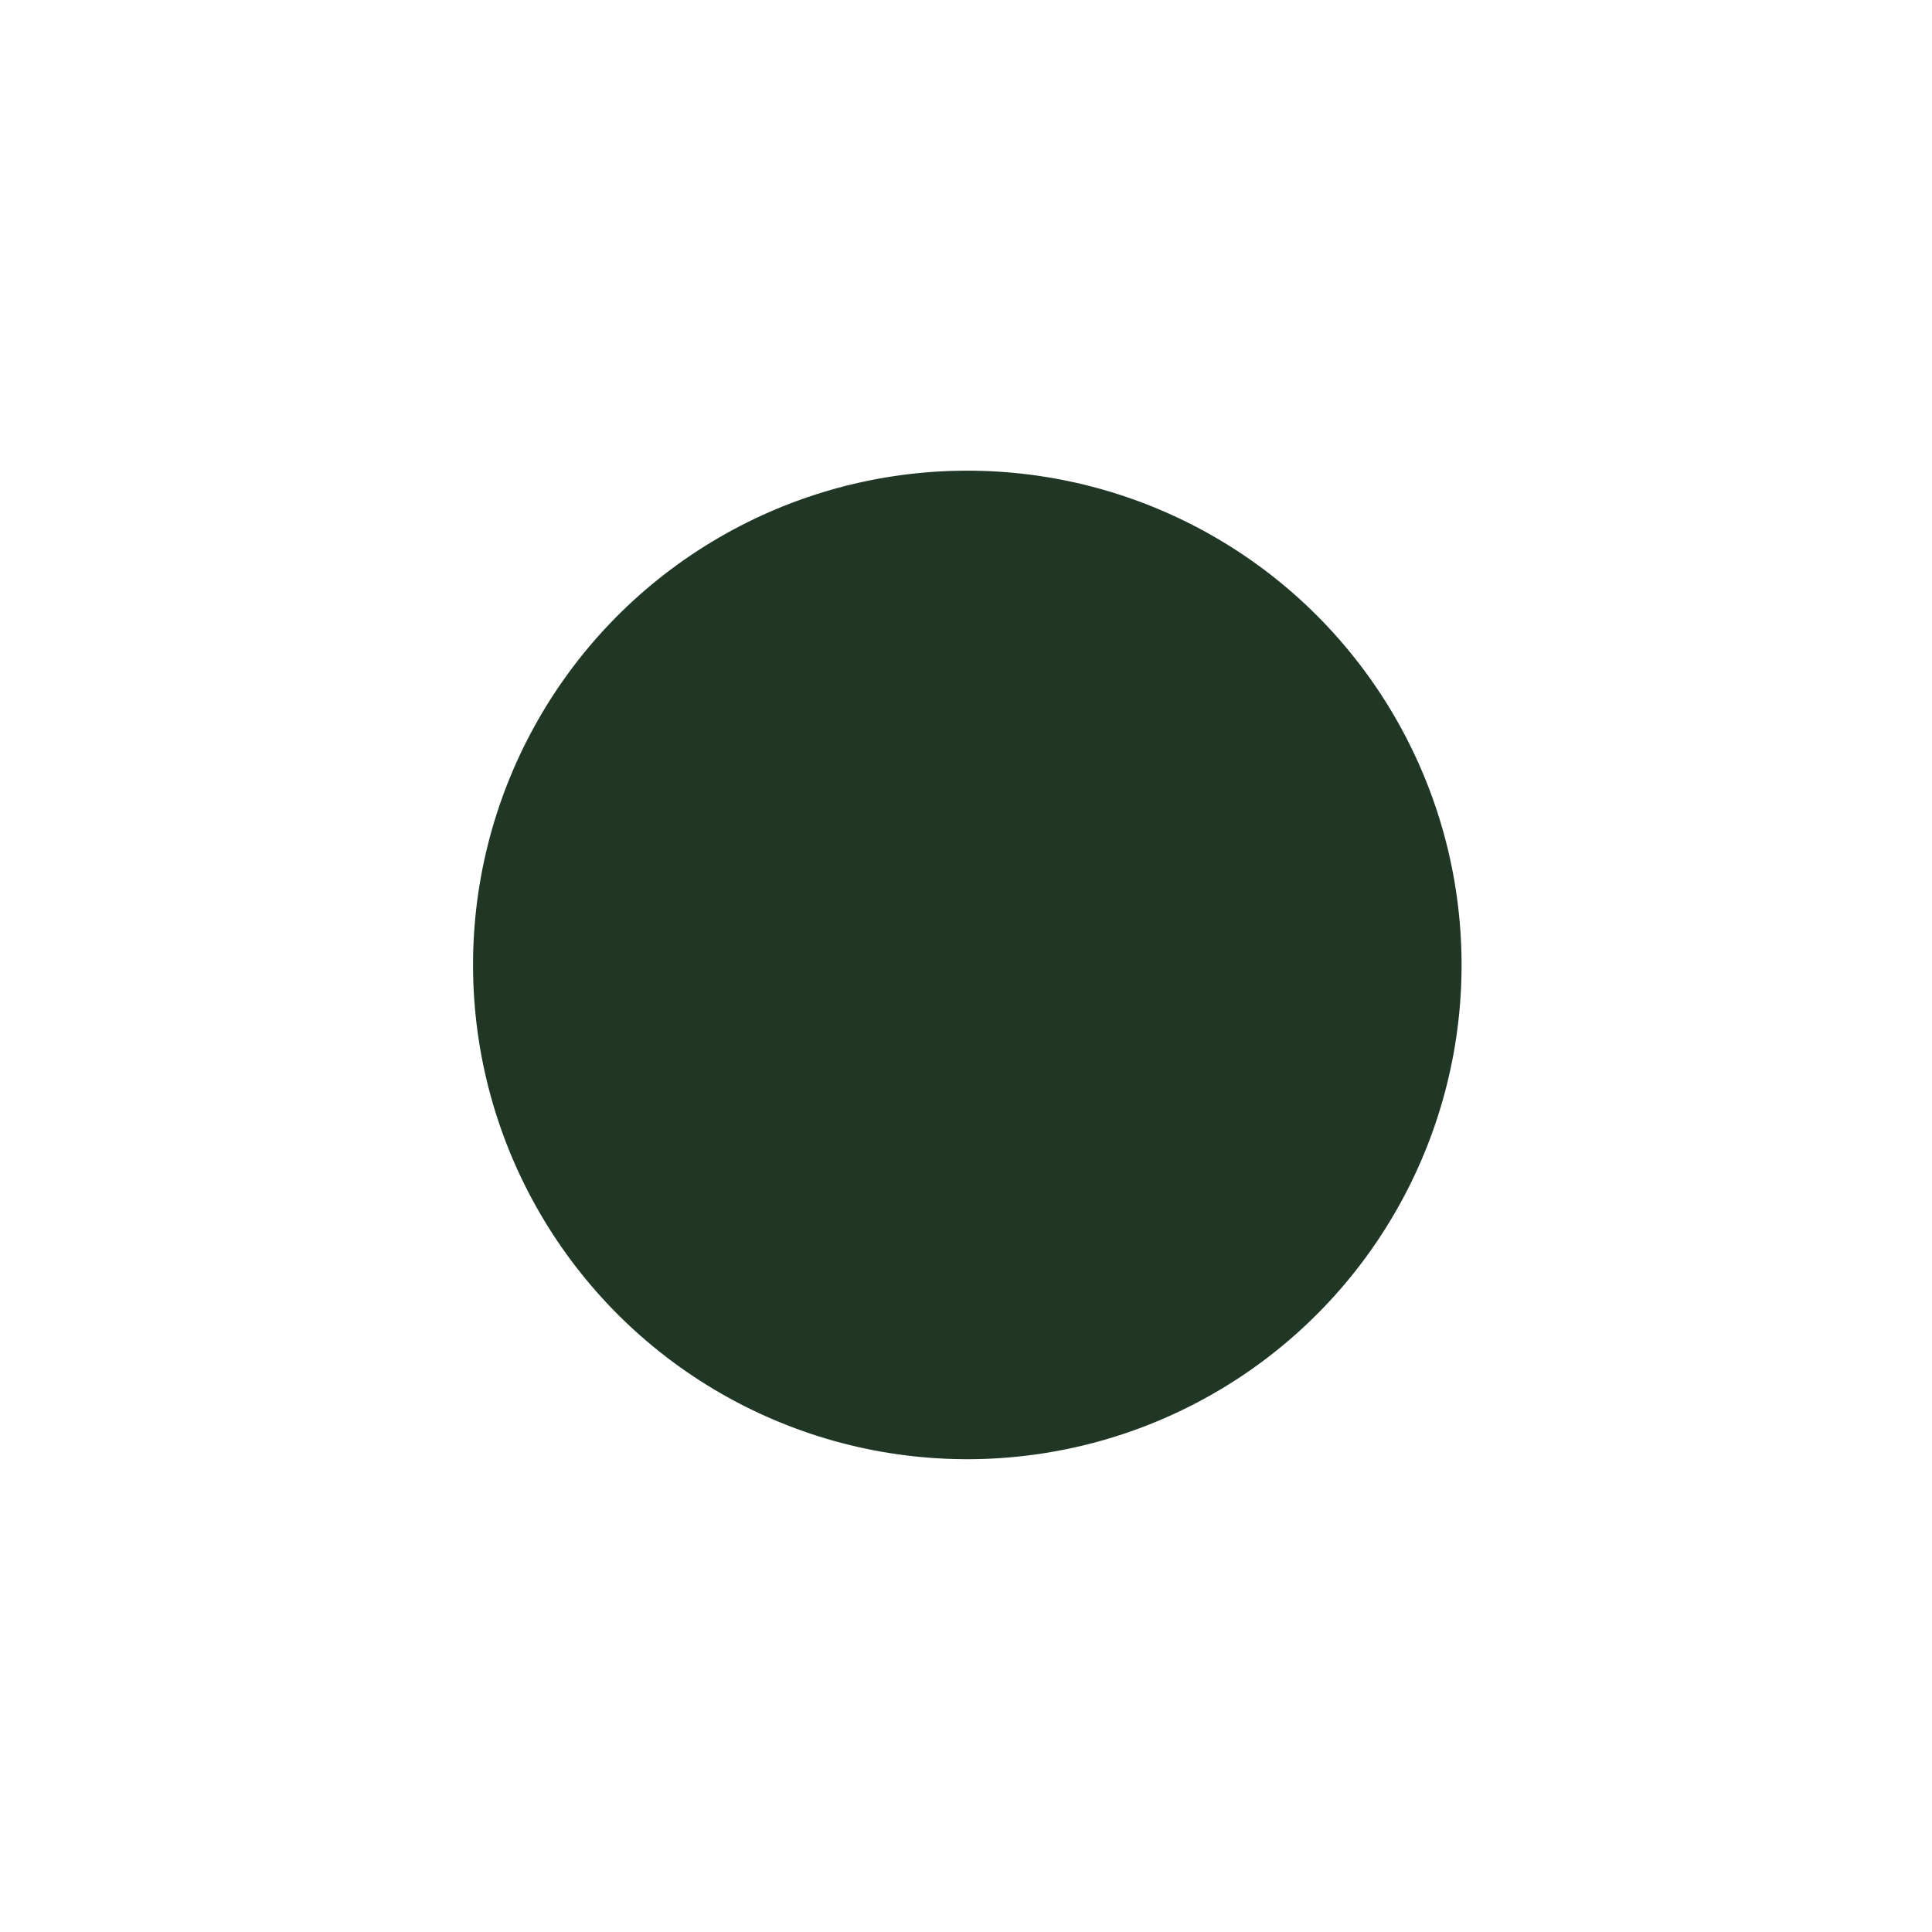 <svg xmlns="http://www.w3.org/2000/svg" xmlns:xlink="http://www.w3.org/1999/xlink" width="125.107" height="125.107" viewBox="0 0 125.107 125.107">
  <defs>
    <filter id="Ellipse_1" x="0" y="0" width="125.107" height="125.107" filterUnits="userSpaceOnUse">
      <feOffset dy="10" input="SourceAlpha"/>
      <feGaussianBlur stdDeviation="10" result="blur"/>
      <feFlood flood-color="#4bff00" flood-opacity="0.412"/>
      <feComposite operator="in" in2="blur"/>
      <feComposite in="SourceGraphic"/>
    </filter>
  </defs>
  <g id="Group_287" data-name="Group 287" transform="translate(-152.032 -804.445)">
    <g transform="matrix(1, 0, 0, 1, 152.03, 804.45)" filter="url(#Ellipse_1)">
      <circle id="Ellipse_1-2" data-name="Ellipse 1" cx="32" cy="32" r="32" transform="matrix(1, -0.02, 0.02, 1, 30, 21.12)" fill="#1f3724"/>
    </g>
  </g>
</svg>
